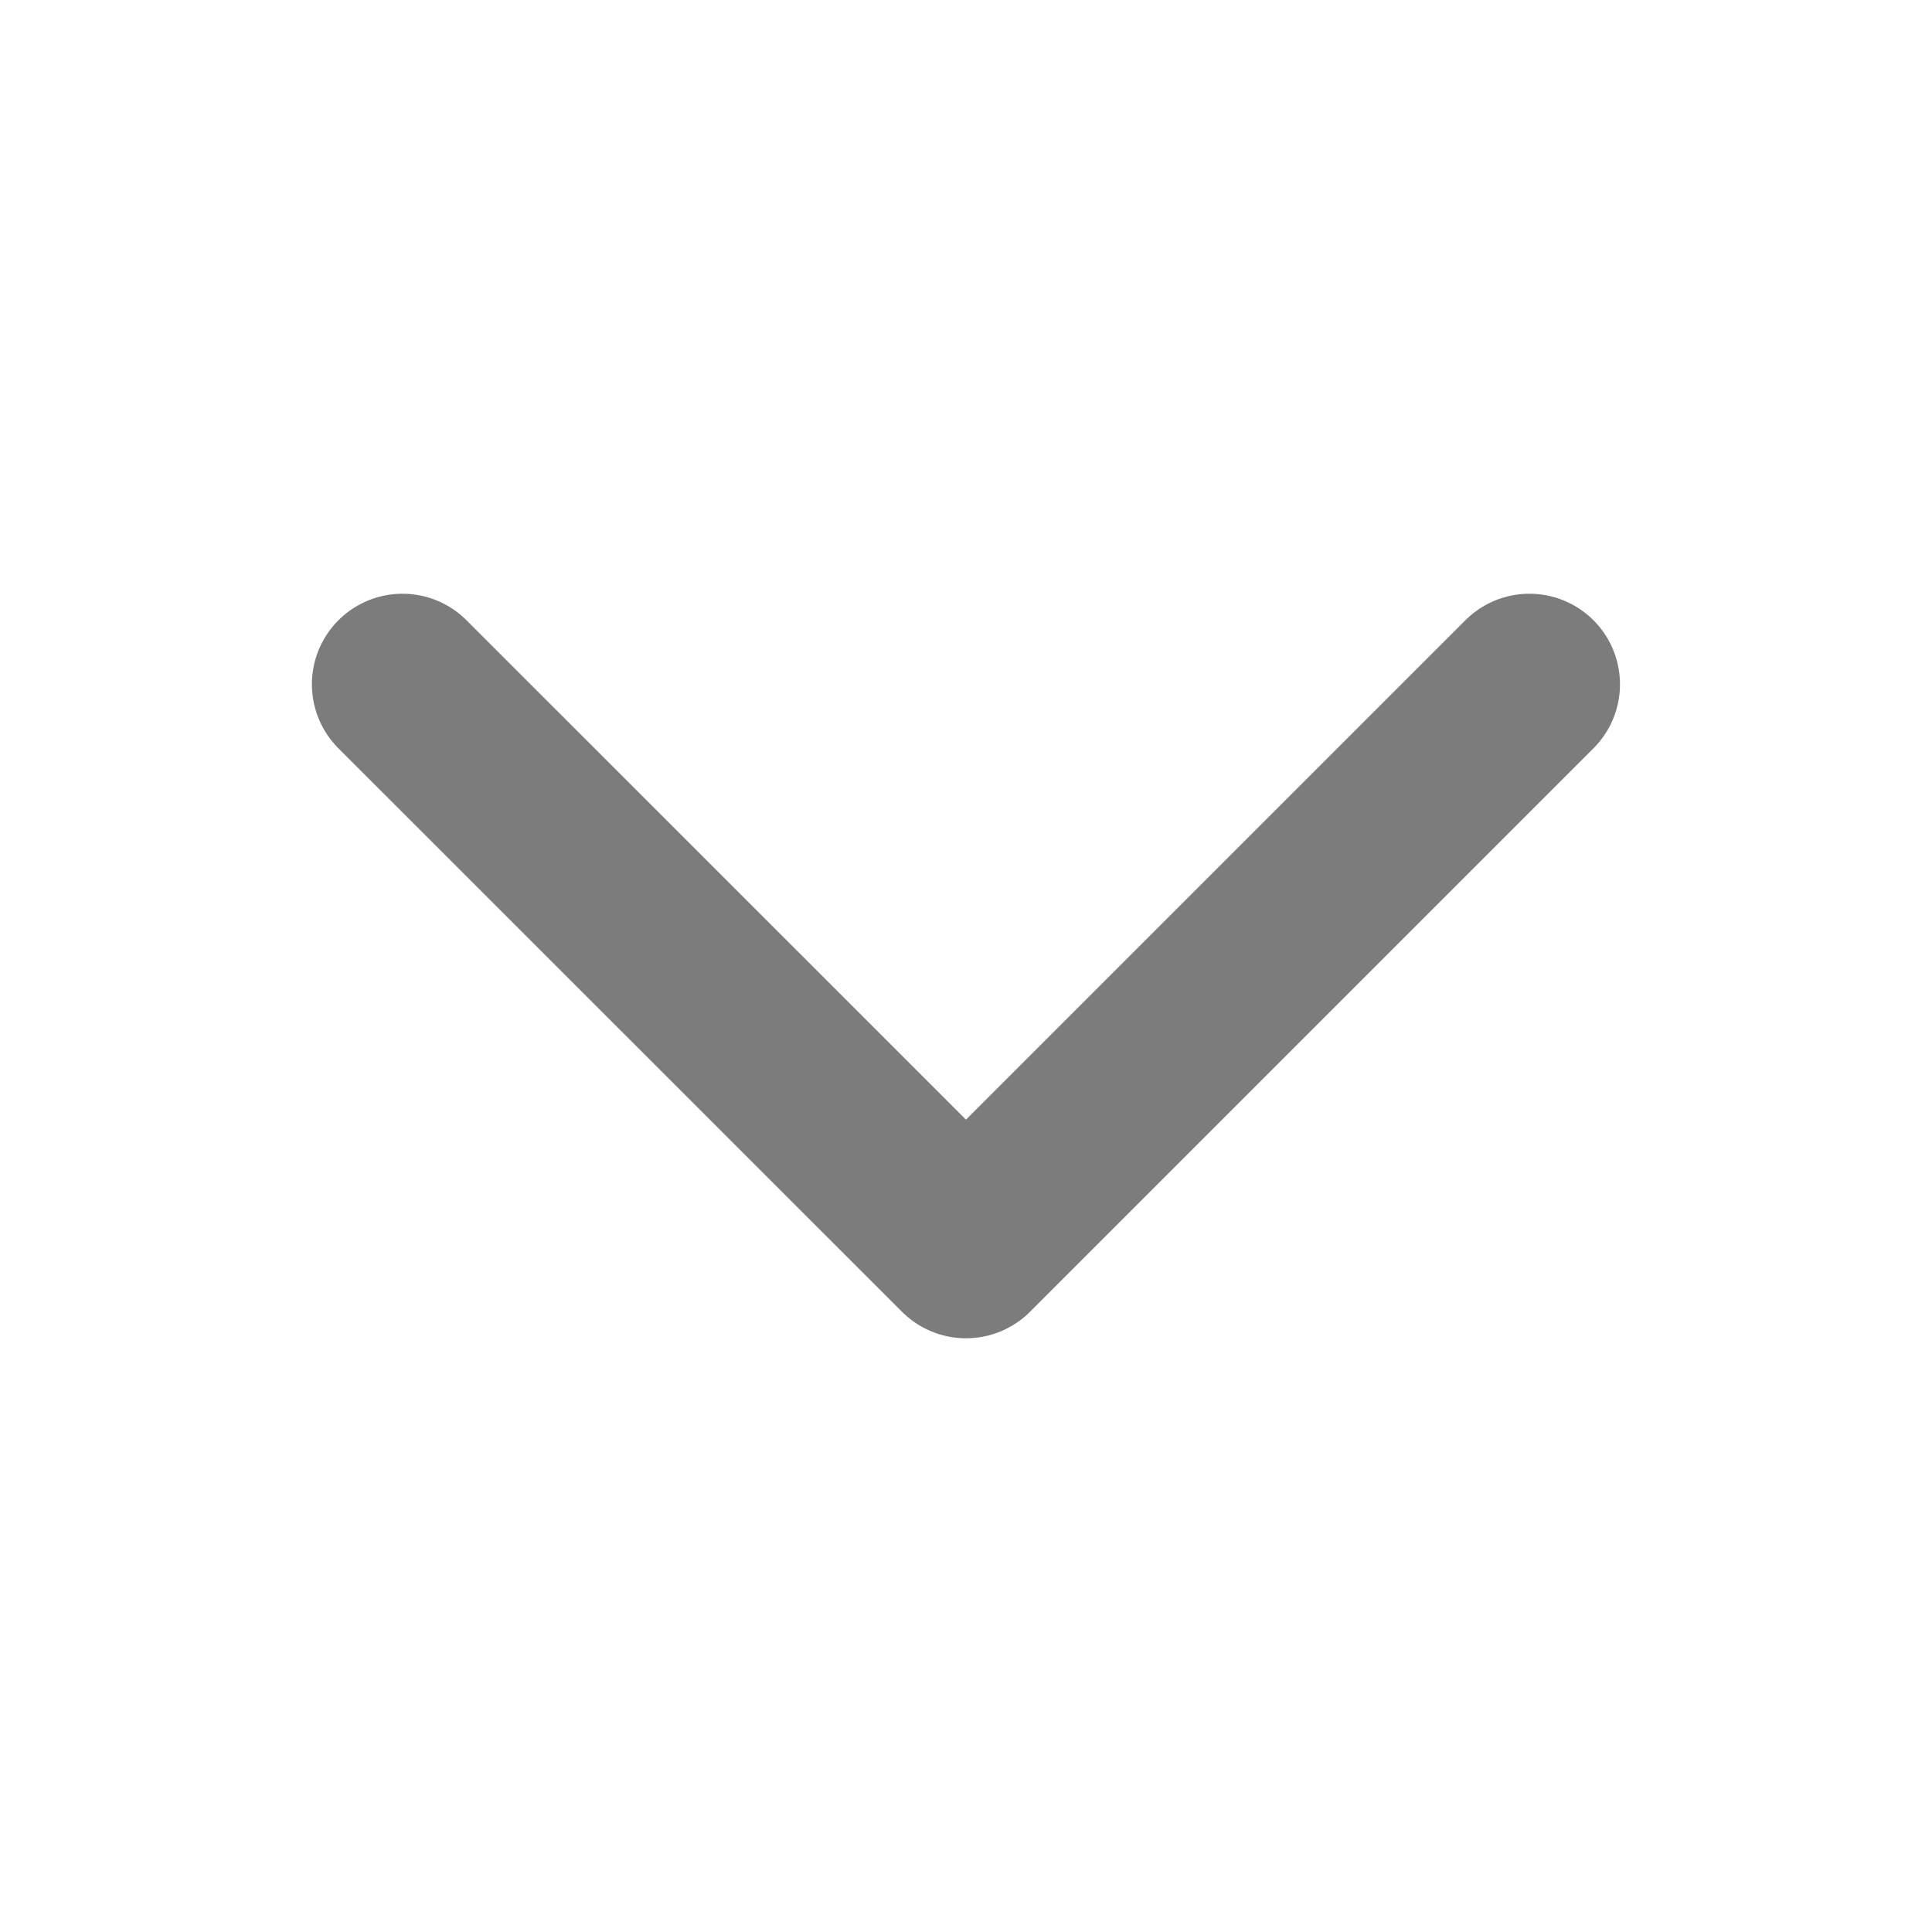 <svg width="16" height="16" viewBox="0 0 16 16" fill="none" xmlns="http://www.w3.org/2000/svg">
<path d="M12.666 5.667L8 10.333L3.333 5.667" stroke="#7C7C7C" stroke-width="1.5" stroke-linecap="round" stroke-linejoin="round"/>
</svg>
